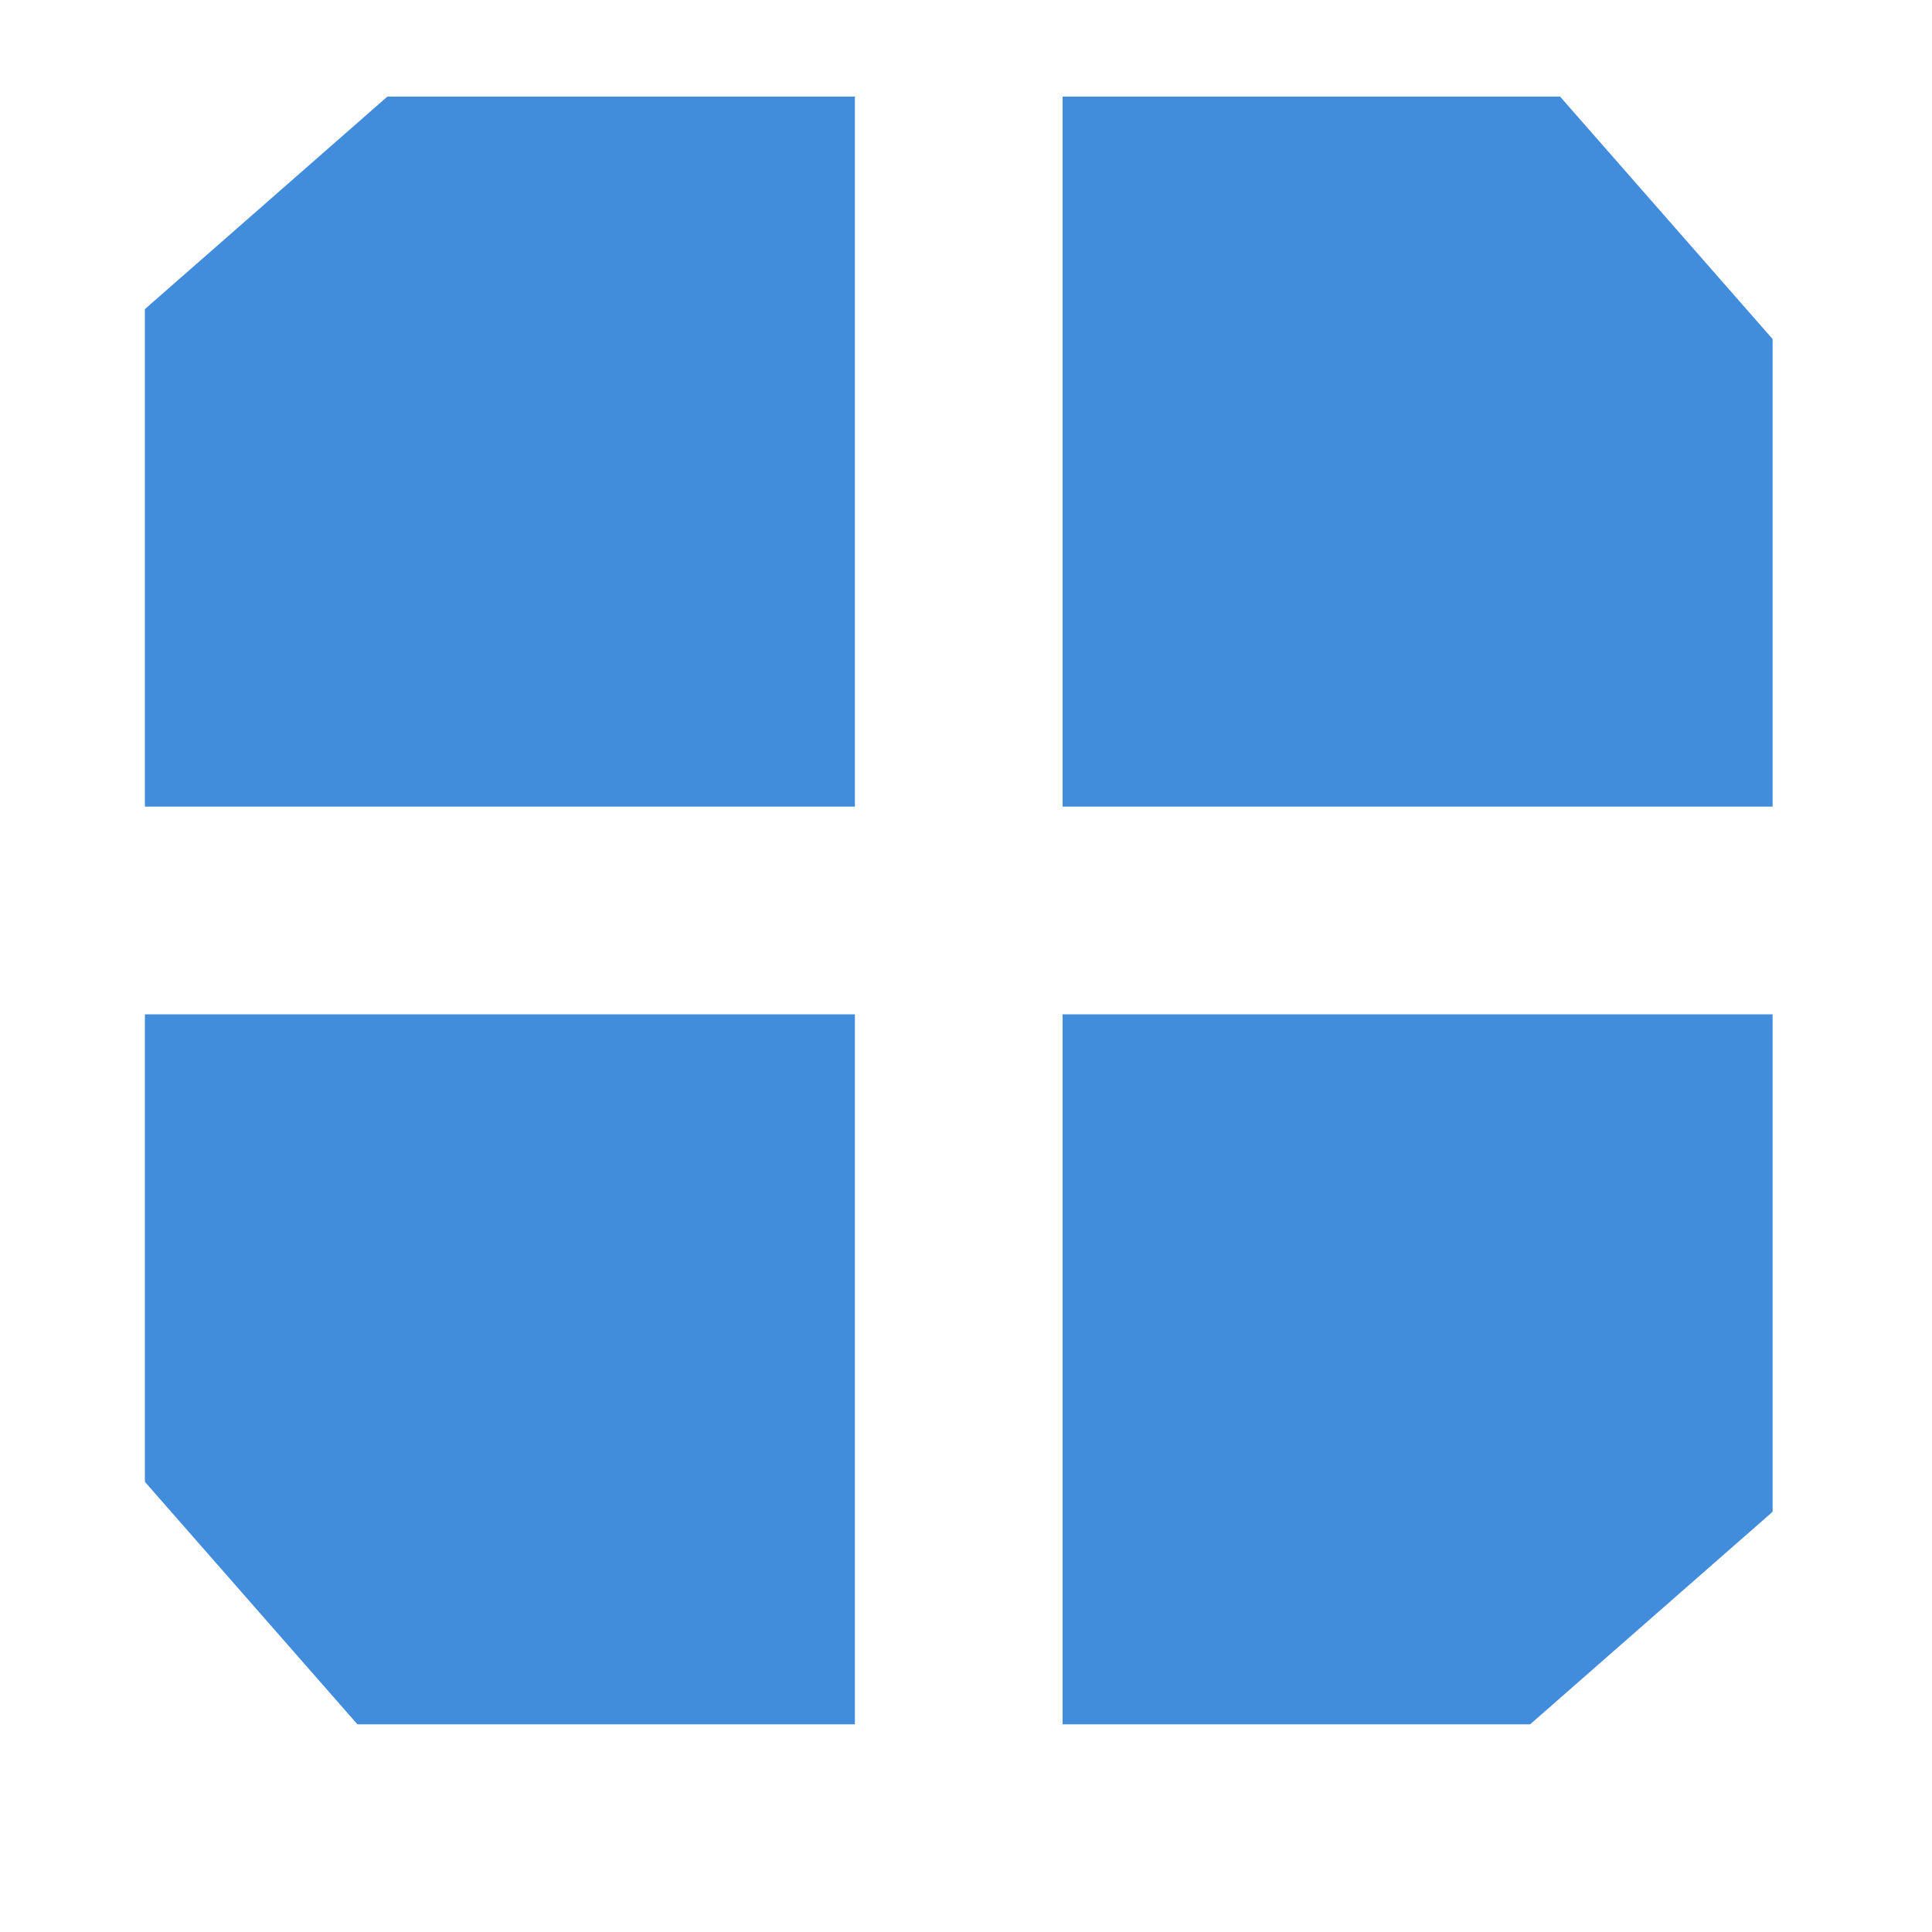 <svg width="24" height="24" viewBox="0 0 24 24" fill="none" xmlns="http://www.w3.org/2000/svg">
<path d="M10.62 1.2V10.02H1.8V3.84L4.812 1.2H10.62ZM22.02 10.02H13.2V1.2H19.38L22.02 4.212V10.02ZM13.2 21.42V12.6H22.02V18.78L19.008 21.42H13.2ZM1.8 12.6H10.62V21.42H4.44L1.8 18.408V12.6Z" fill="#428CDC"/>
</svg>
